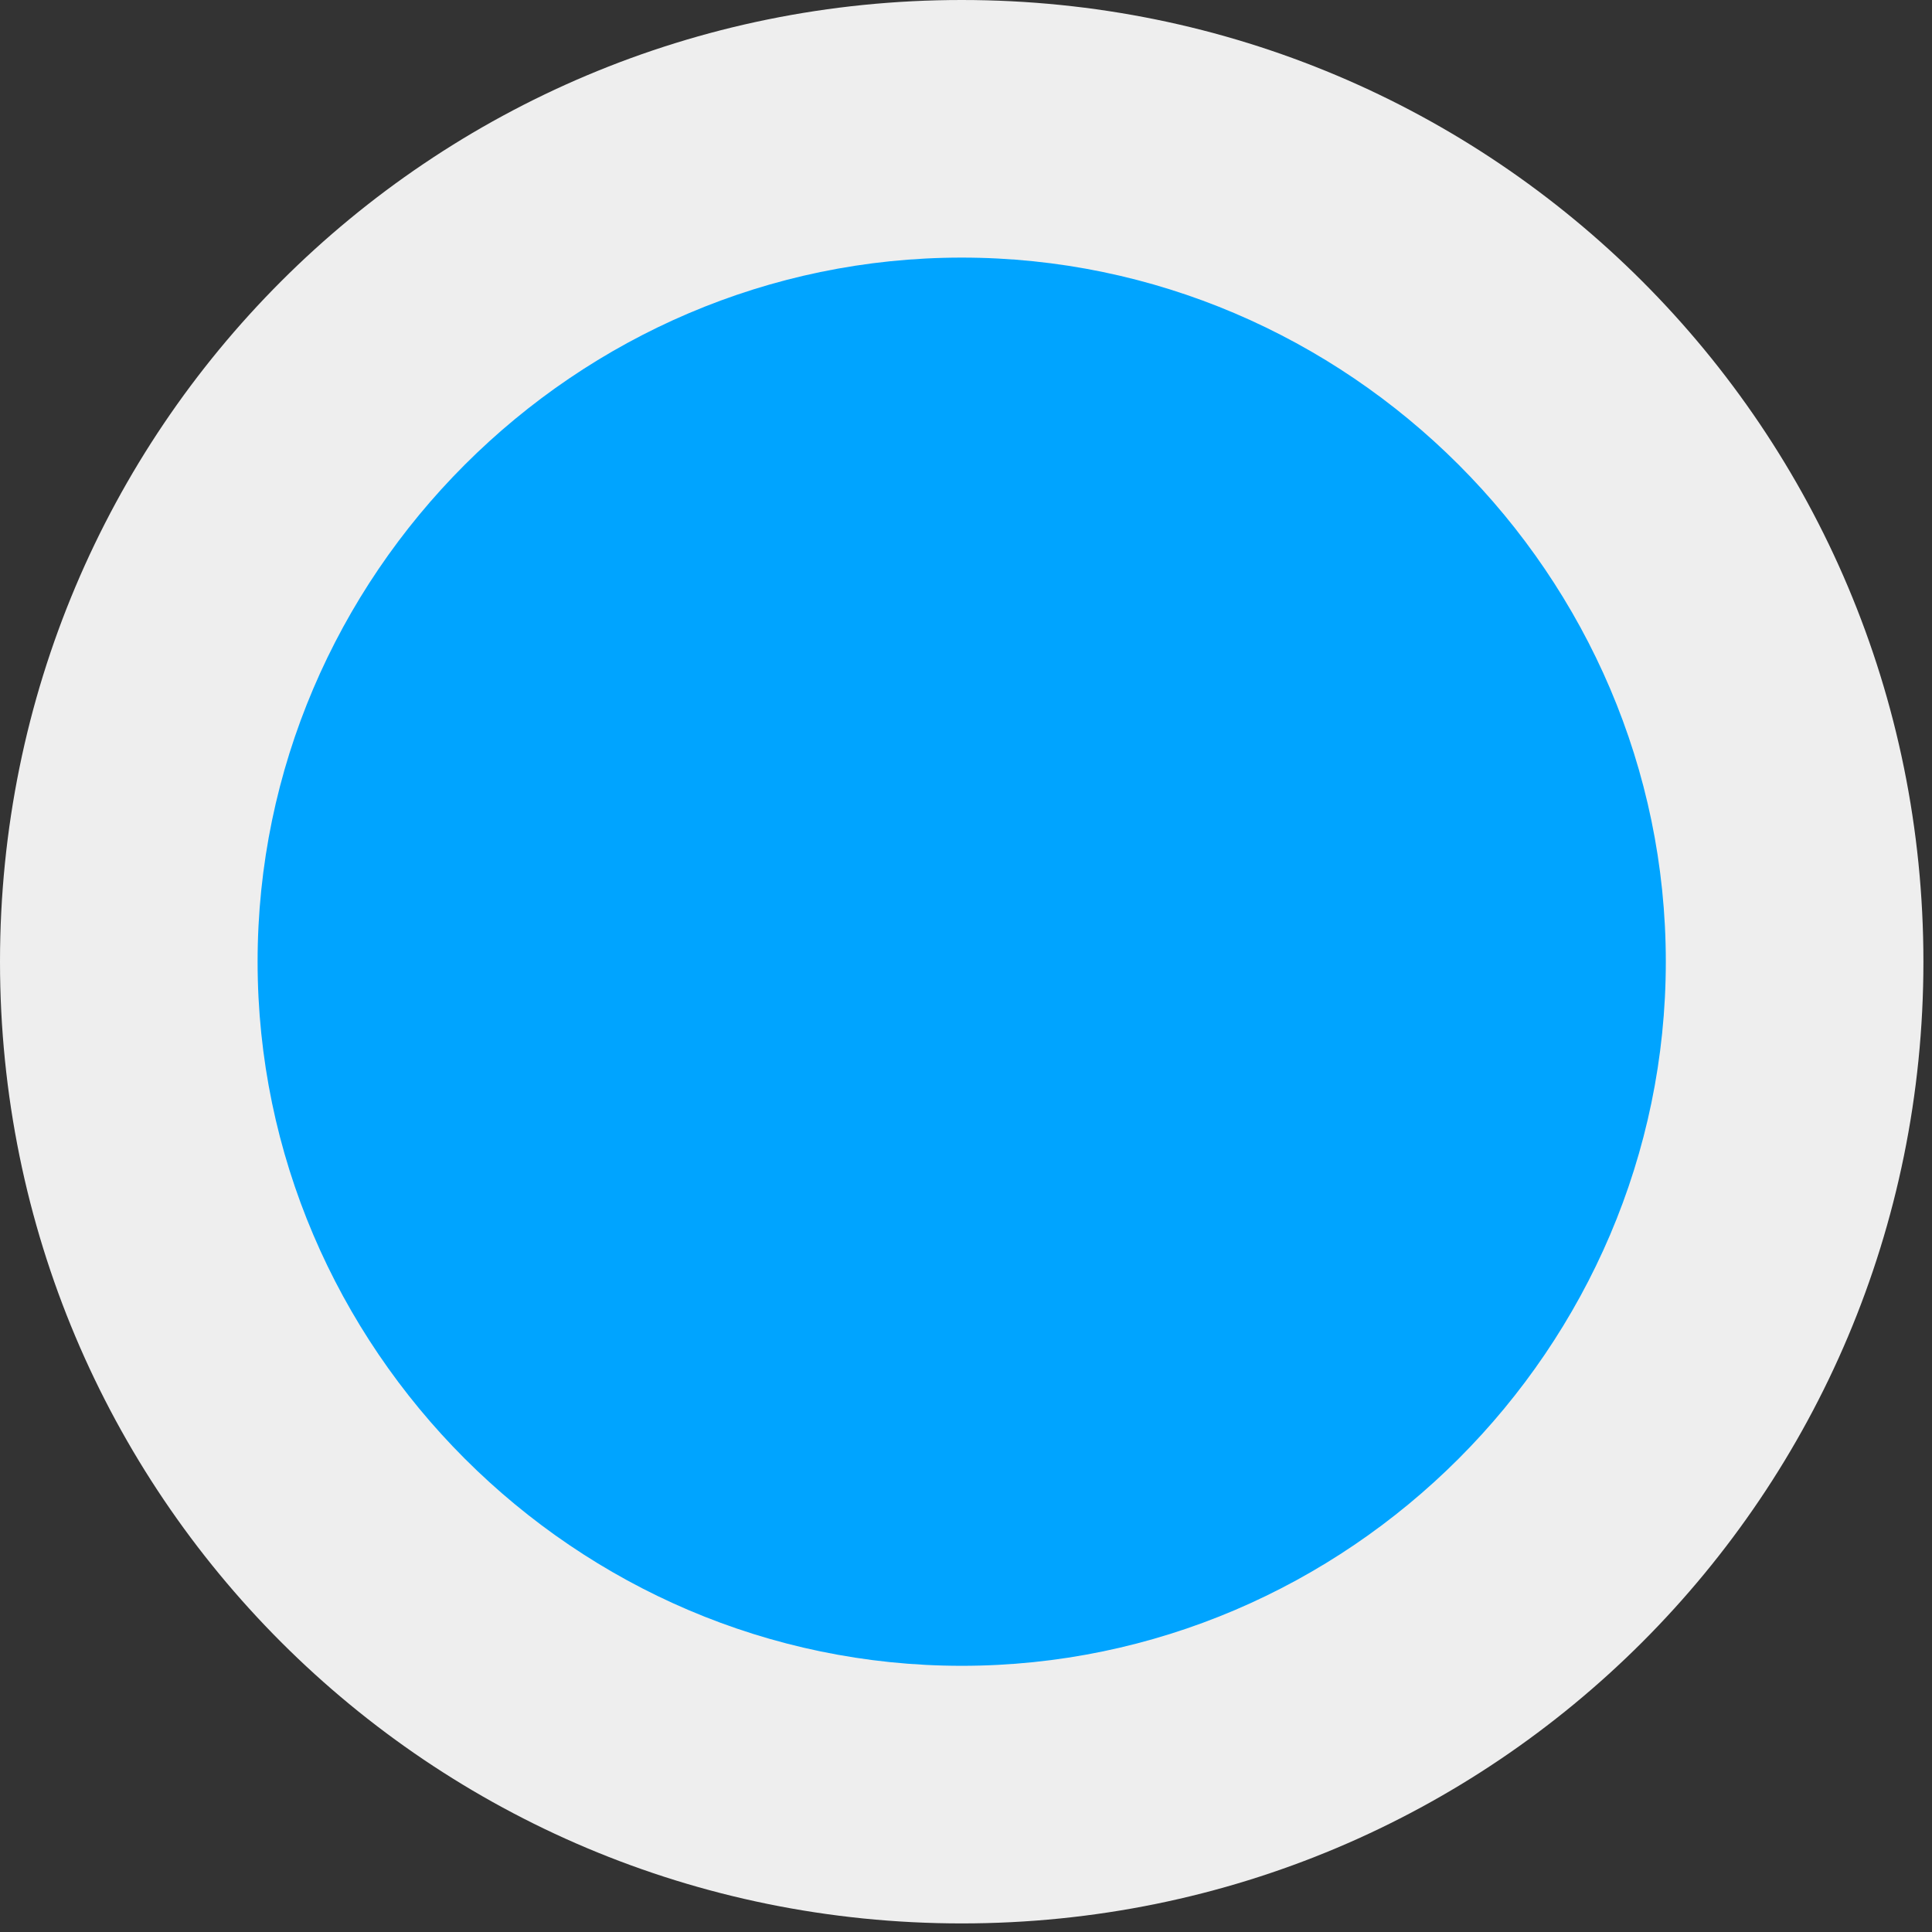 <?xml version="1.0" encoding="utf-8"?>
<!-- Generator: Adobe Illustrator 18.1.1, SVG Export Plug-In . SVG Version: 6.00 Build 0)  -->
<!DOCTYPE svg PUBLIC "-//W3C//DTD SVG 1.1//EN" "http://www.w3.org/Graphics/SVG/1.1/DTD/svg11.dtd">
<svg version="1.1" id="Layer_1" xmlns="http://www.w3.org/2000/svg" xmlns:xlink="http://www.w3.org/1999/xlink" x="0px" y="0px"
	 viewBox="8.8 8.8 22.5 22.5" enable-background="new 8.8 8.8 22.5 22.5" xml:space="preserve">
<rect x="8.8" y="8.8" width="22.5" height="22.5" fill="#333333" stroke="none"/>
<g id="Guides" display="none">
	<rect x="22.2" y="2.2" display="inline" fill="#4BB5C1" width="20" height="20"/>
	<line display="inline" fill="none" x1="22.2" y1="22.2" x2="42.2" y2="2.2"/>
	<rect x="28.7" y="2.2" display="inline" fill="none" width="13.4" height="13.4"/>
</g>
<g>
	<path fill="#00A4FF" d="M20,29.8c-5.4,0-9.8-4.4-9.8-9.8s4.4-9.8,9.8-9.8s9.8,4.4,9.8,9.8S25.4,29.8,20,29.8z"/>
	<path fill="#EEEEEE" d="M20,11.8c4.5,0,8.2,3.7,8.2,8.2s-3.7,8.2-8.2,8.2s-8.2-3.7-8.2-8.2S15.5,11.8,20,11.8 M20,8.8
		c-6.2,0-11.2,5-11.2,11.2s5,11.2,11.2,11.2s11.2-5,11.2-11.2S26.2,8.8,20,8.8L20,8.8z"/>
</g>
</svg>

